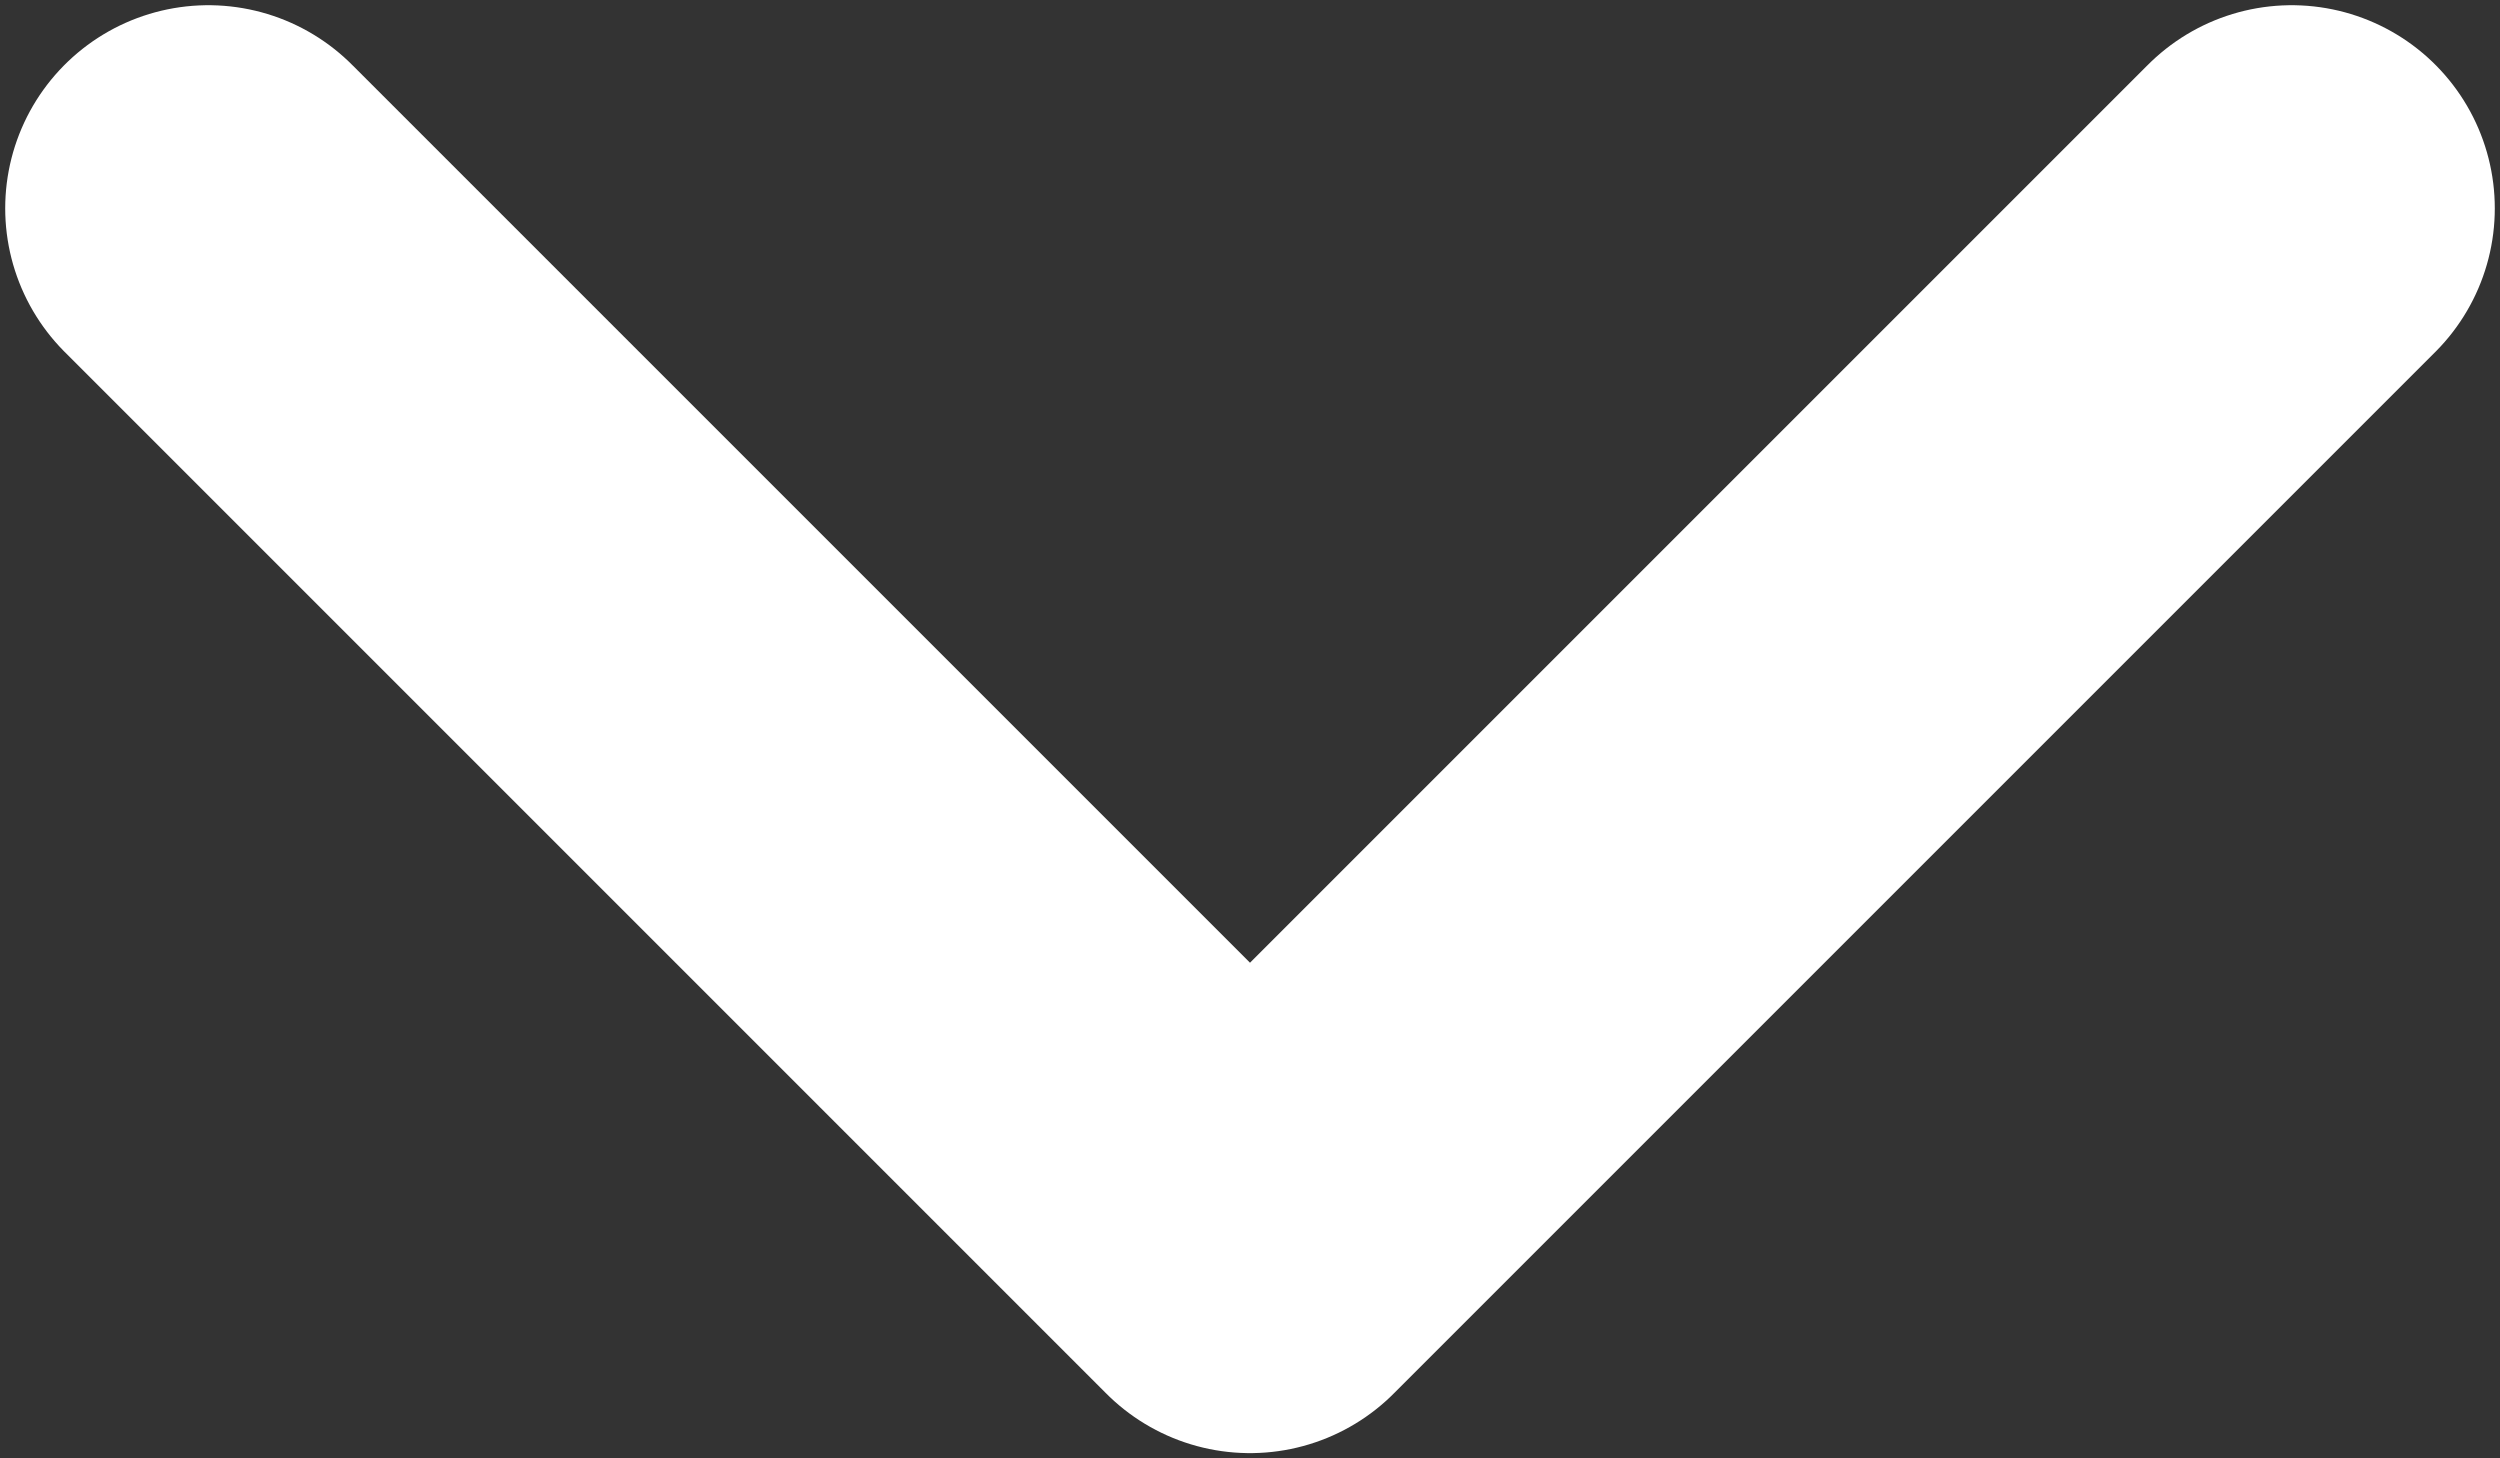 <?xml version="1.0" encoding="UTF-8"?>
<svg width="12px" height="7px" viewBox="0 0 12 7" version="1.1" xmlns="http://www.w3.org/2000/svg" xmlns:xlink="http://www.w3.org/1999/xlink">
    <rect x="0" y="0" width="12" height="7" fill="#333333" stroke="none"/>
    <!-- Generator: Sketch 60.1 (88133) - https://sketch.com -->
    <title>arrows</title>
    <desc>Created with Sketch.</desc>
    <g id="Symbols" stroke="none" stroke-width="1" fill="none" fill-rule="evenodd" stroke-linecap="round">
        <g id="HEADER" transform="translate(-1002, -76)" stroke="#FFFFFF" stroke-width="1.95">
            <path d="M1003,77 L1008,82 M1013,77 L1008,82" id="arrows"></path>
        </g>
    </g>
</svg>